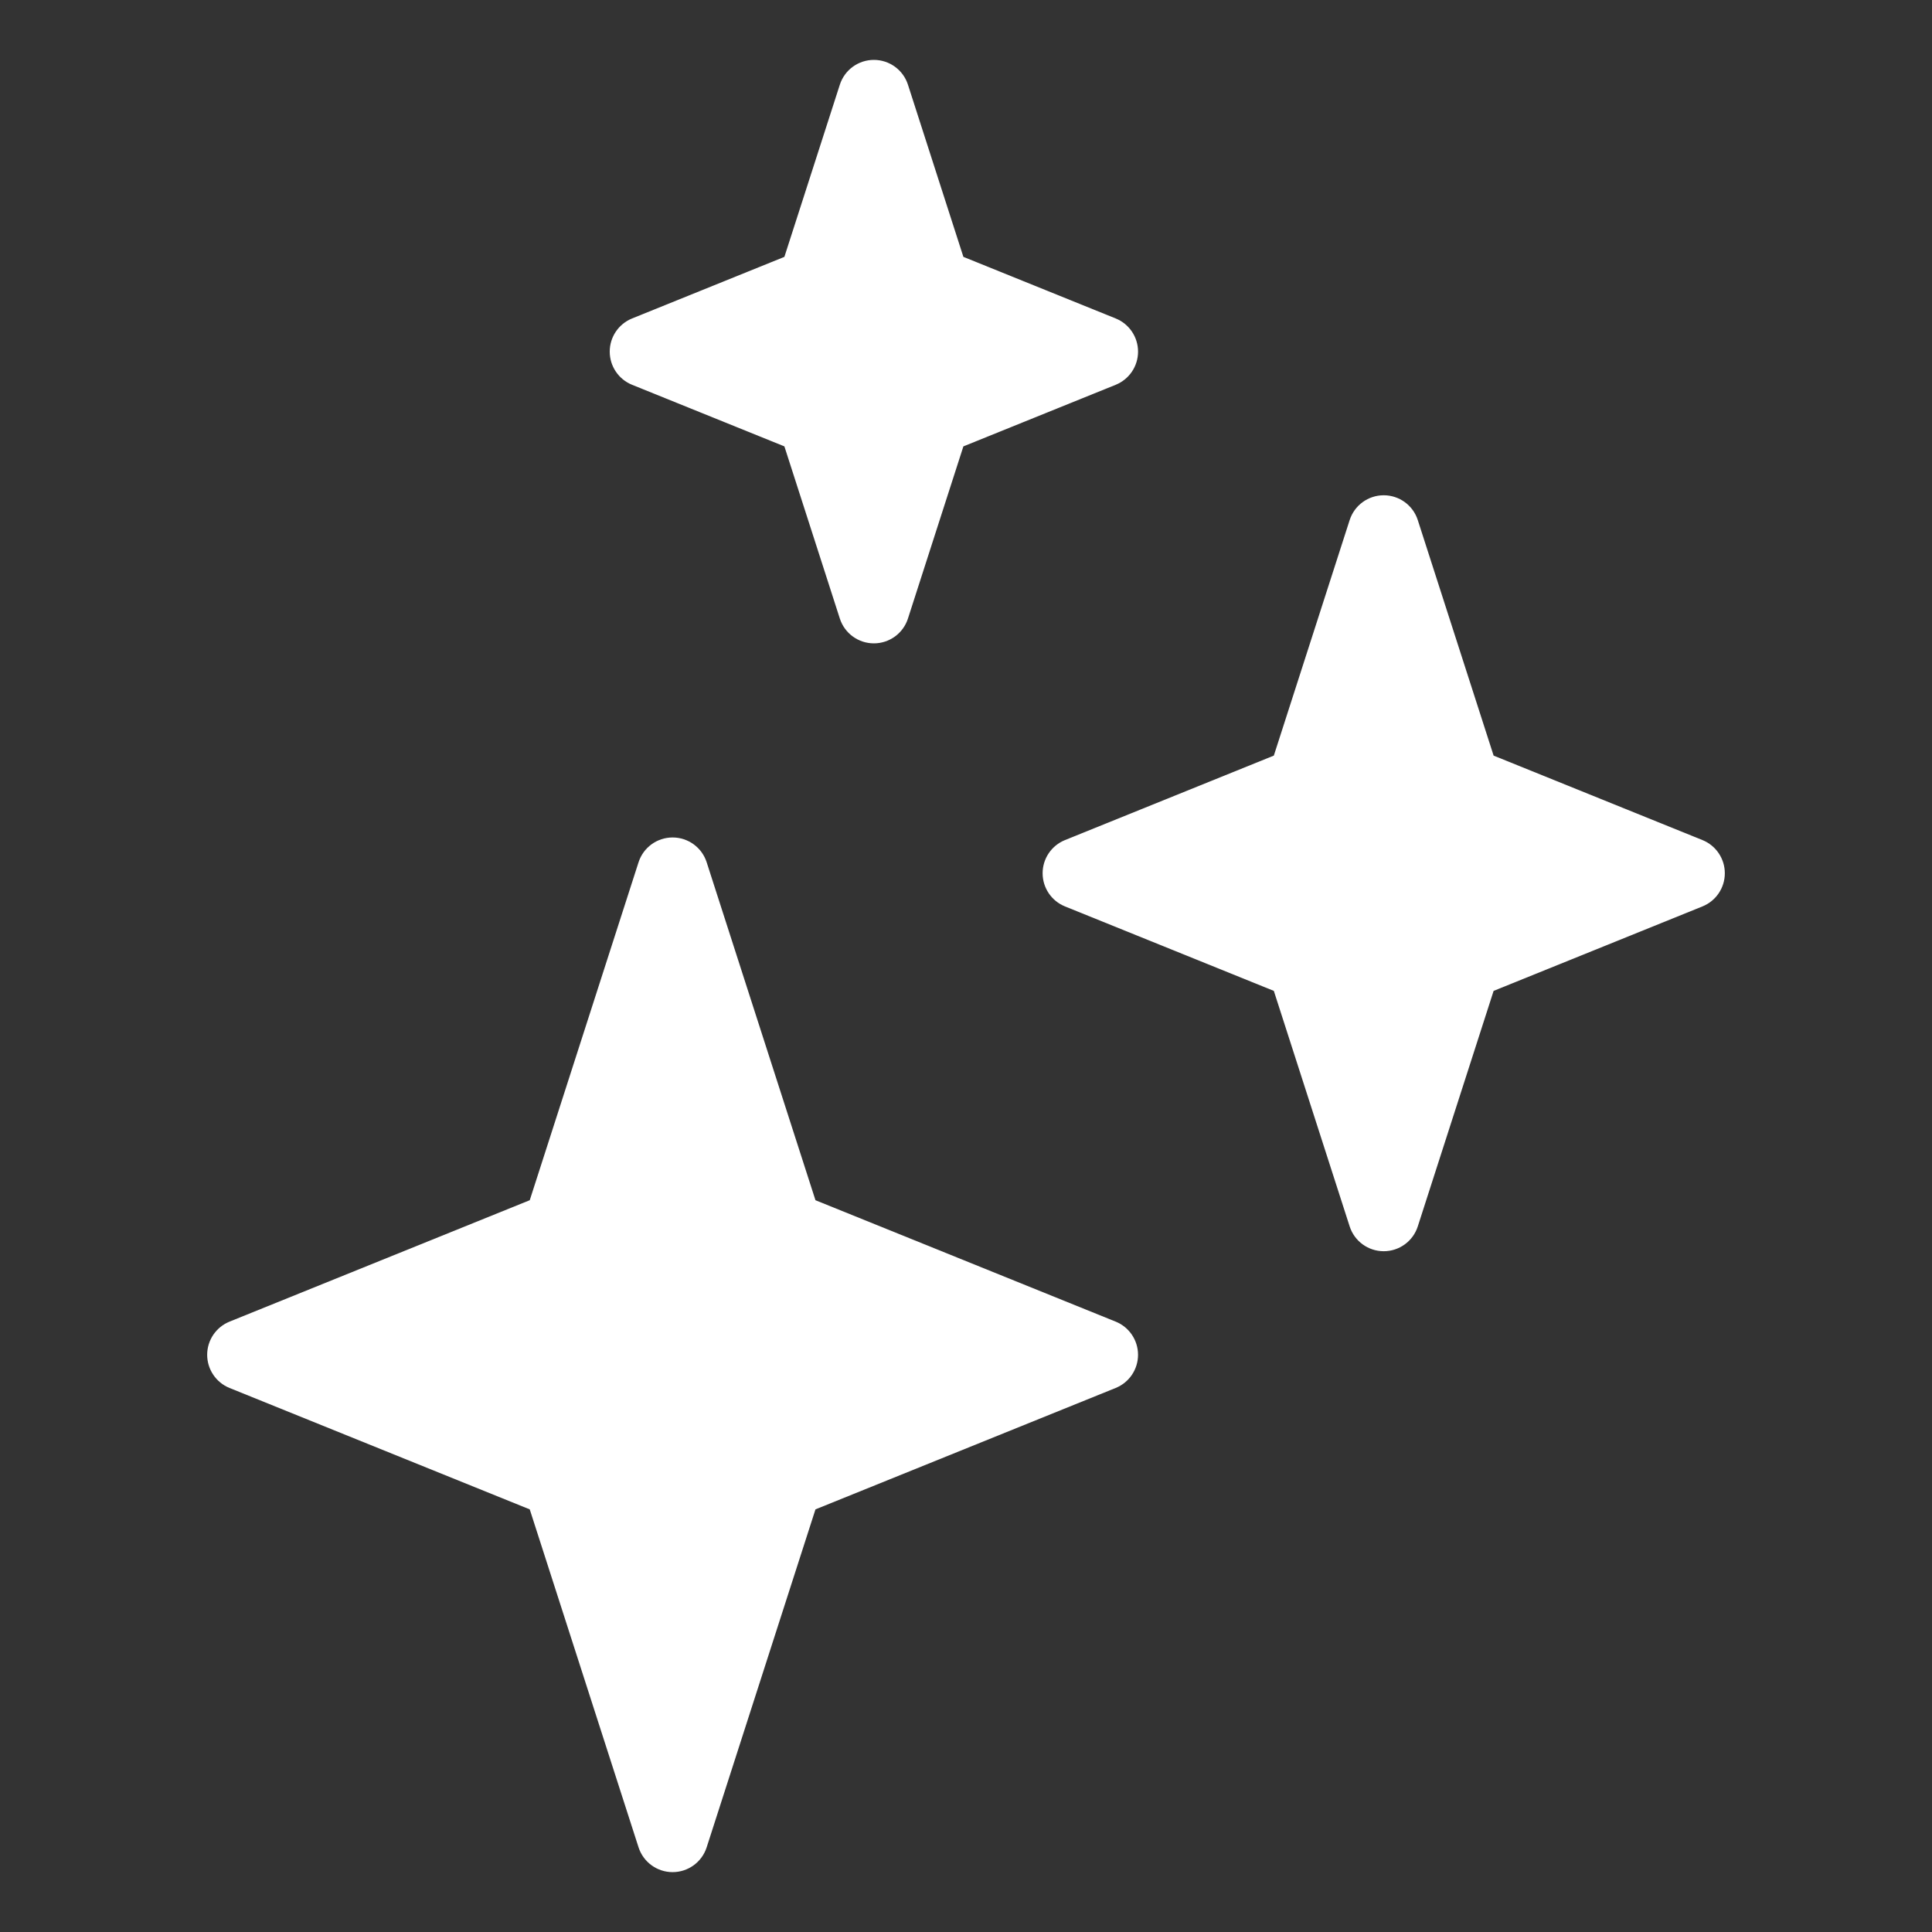 <?xml version="1.0" encoding="UTF-8"?>
<svg id="Layer_1" data-name="Layer 1" xmlns="http://www.w3.org/2000/svg" viewBox="0 0 1080 1080">
  <rect x="0" y="0" width="1080" height="1080" fill="#333333" stroke="none"/>
  <defs>
    <style>
      .cls-1 {
        fill: #fff;
      }
    </style>
  </defs>
  <path class="cls-1" d="m623.67,738.8l-167.82-67.87-60.82-188.91c-2.66-8.27-10.35-13.87-19.04-13.87s-16.38,5.6-19.04,13.87l-60.82,188.91-167.82,67.87c-7.56,3.06-12.5,10.39-12.5,18.54s4.95,15.49,12.5,18.54l167.82,67.87,60.82,188.91c2.66,8.27,10.35,13.87,19.04,13.87s16.38-5.6,19.04-13.87l60.82-188.91,167.82-67.87c7.56-3.06,12.5-10.39,12.5-18.54s-4.95-15.49-12.5-18.54Z"/>
  <path class="cls-1" d="m353.34,215.1l85.14,34.43,30.99,96.24c2.66,8.27,10.35,13.87,19.04,13.87s16.38-5.6,19.04-13.87l30.99-96.24,85.14-34.43c7.56-3.06,12.5-10.39,12.5-18.54s-4.95-15.49-12.5-18.54l-85.14-34.43-30.99-96.24c-2.66-8.27-10.35-13.87-19.04-13.87s-16.38,5.6-19.04,13.87l-30.99,96.24-85.14,34.43c-7.56,3.06-12.5,10.39-12.5,18.54s4.95,15.49,12.5,18.54Z"/>
  <path class="cls-1" d="m951.69,469.61l-116.75-47.22-42.39-131.66c-2.66-8.27-10.35-13.87-19.04-13.87s-16.38,5.6-19.04,13.87l-42.39,131.66-116.75,47.22c-7.56,3.06-12.5,10.39-12.5,18.54s4.95,15.49,12.5,18.54l116.75,47.22,42.39,131.66c2.66,8.27,10.35,13.87,19.04,13.87s16.38-5.6,19.04-13.87l42.39-131.66,116.75-47.22c7.56-3.06,12.5-10.39,12.5-18.54s-4.95-15.49-12.5-18.54Z"/>
</svg>